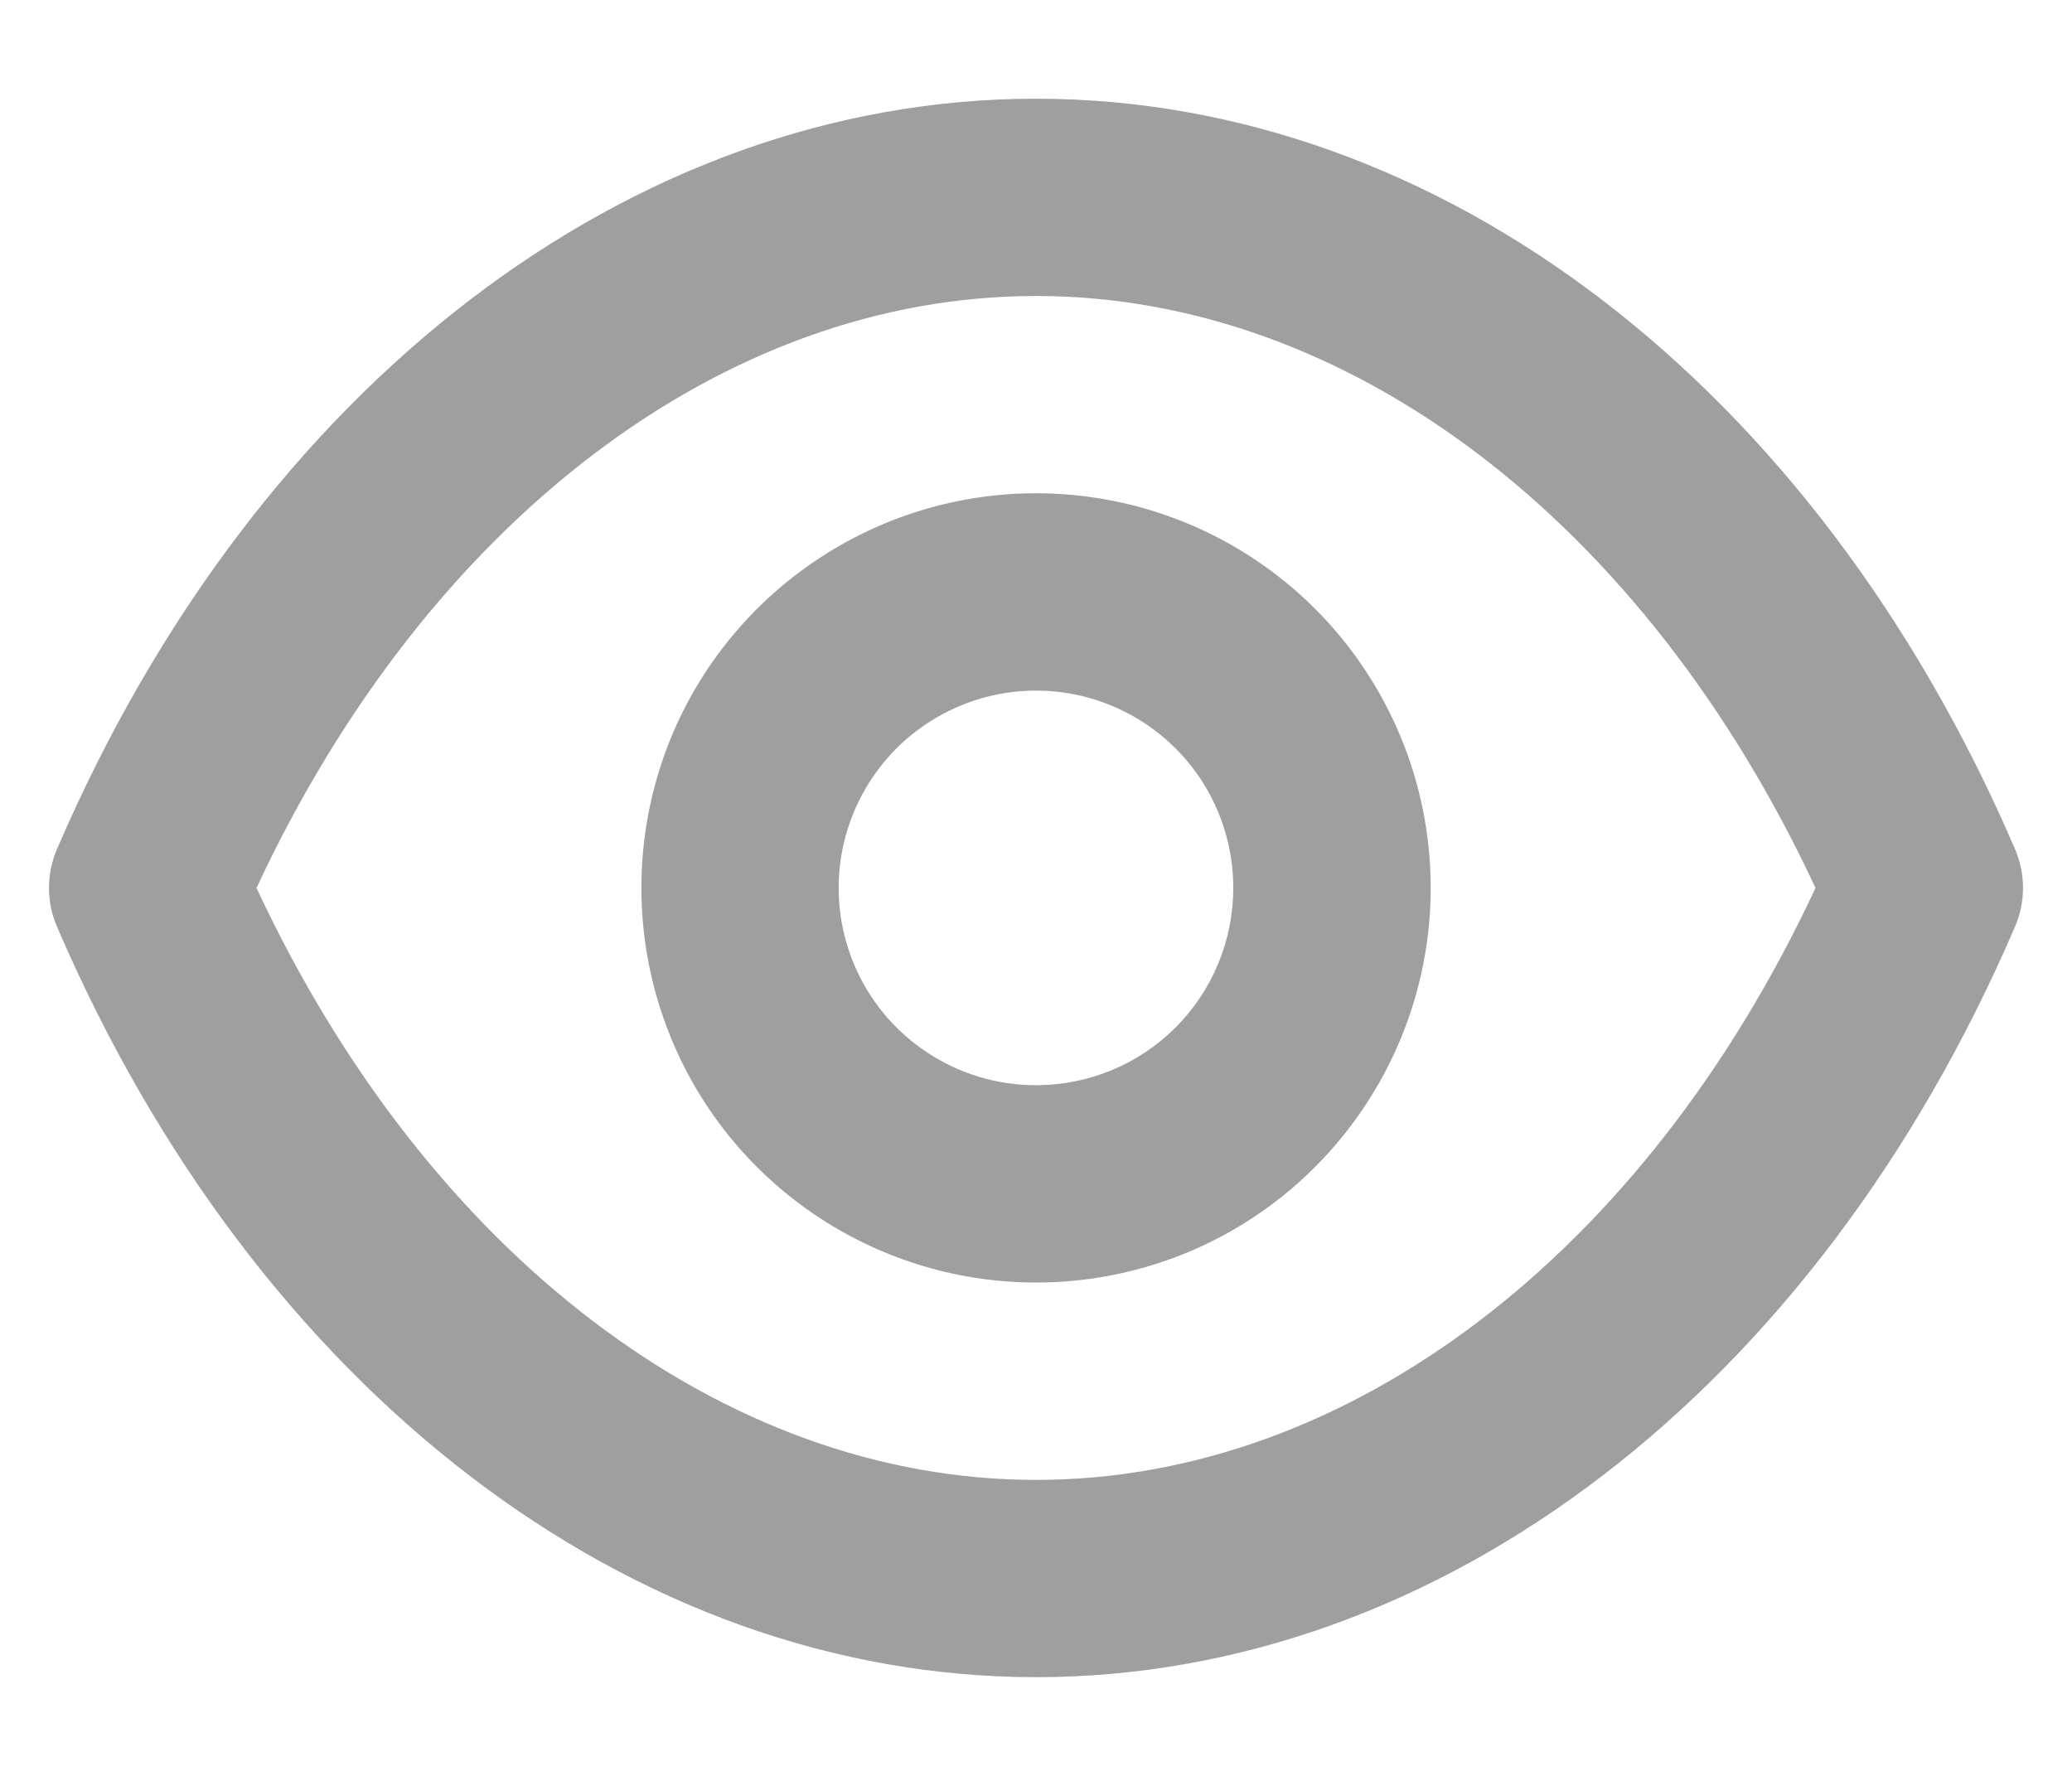 <svg width="14" height="12" viewBox="0 0 14 12" fill="none" xmlns="http://www.w3.org/2000/svg">
<path d="M13.613 5.733C12.267 2.607 9.733 0.667 7 0.667C4.267 0.667 1.733 2.607 0.387 5.733C0.35 5.817 0.331 5.908 0.331 6C0.331 6.092 0.35 6.182 0.387 6.266C1.733 9.393 4.267 11.333 7 11.333C9.733 11.333 12.267 9.393 13.613 6.266C13.65 6.182 13.669 6.092 13.669 6C13.669 5.908 13.65 5.817 13.613 5.733ZM7 10C4.887 10 2.887 8.473 1.733 6C2.887 3.526 4.887 2 7 2C9.113 2 11.113 3.526 12.267 6C11.113 8.473 9.113 10 7 10ZM7 3.333C6.473 3.333 5.957 3.49 5.519 3.783C5.08 4.076 4.738 4.492 4.536 4.979C4.335 5.467 4.282 6.003 4.385 6.52C4.488 7.037 4.741 7.513 5.114 7.885C5.487 8.258 5.963 8.512 6.48 8.615C6.997 8.718 7.533 8.665 8.021 8.464C8.508 8.262 8.924 7.92 9.217 7.481C9.51 7.043 9.667 6.527 9.667 6C9.667 5.293 9.386 4.614 8.886 4.114C8.386 3.614 7.707 3.333 7 3.333ZM7 7.333C6.736 7.333 6.479 7.255 6.259 7.108C6.04 6.962 5.869 6.754 5.768 6.51C5.667 6.266 5.641 5.998 5.692 5.74C5.744 5.481 5.871 5.244 6.057 5.057C6.244 4.871 6.481 4.744 6.74 4.692C6.999 4.641 7.267 4.667 7.51 4.768C7.754 4.869 7.962 5.04 8.109 5.259C8.255 5.478 8.333 5.736 8.333 6C8.333 6.353 8.193 6.693 7.943 6.943C7.693 7.193 7.354 7.333 7 7.333Z" fill="#9F9F9F"/>
</svg>
